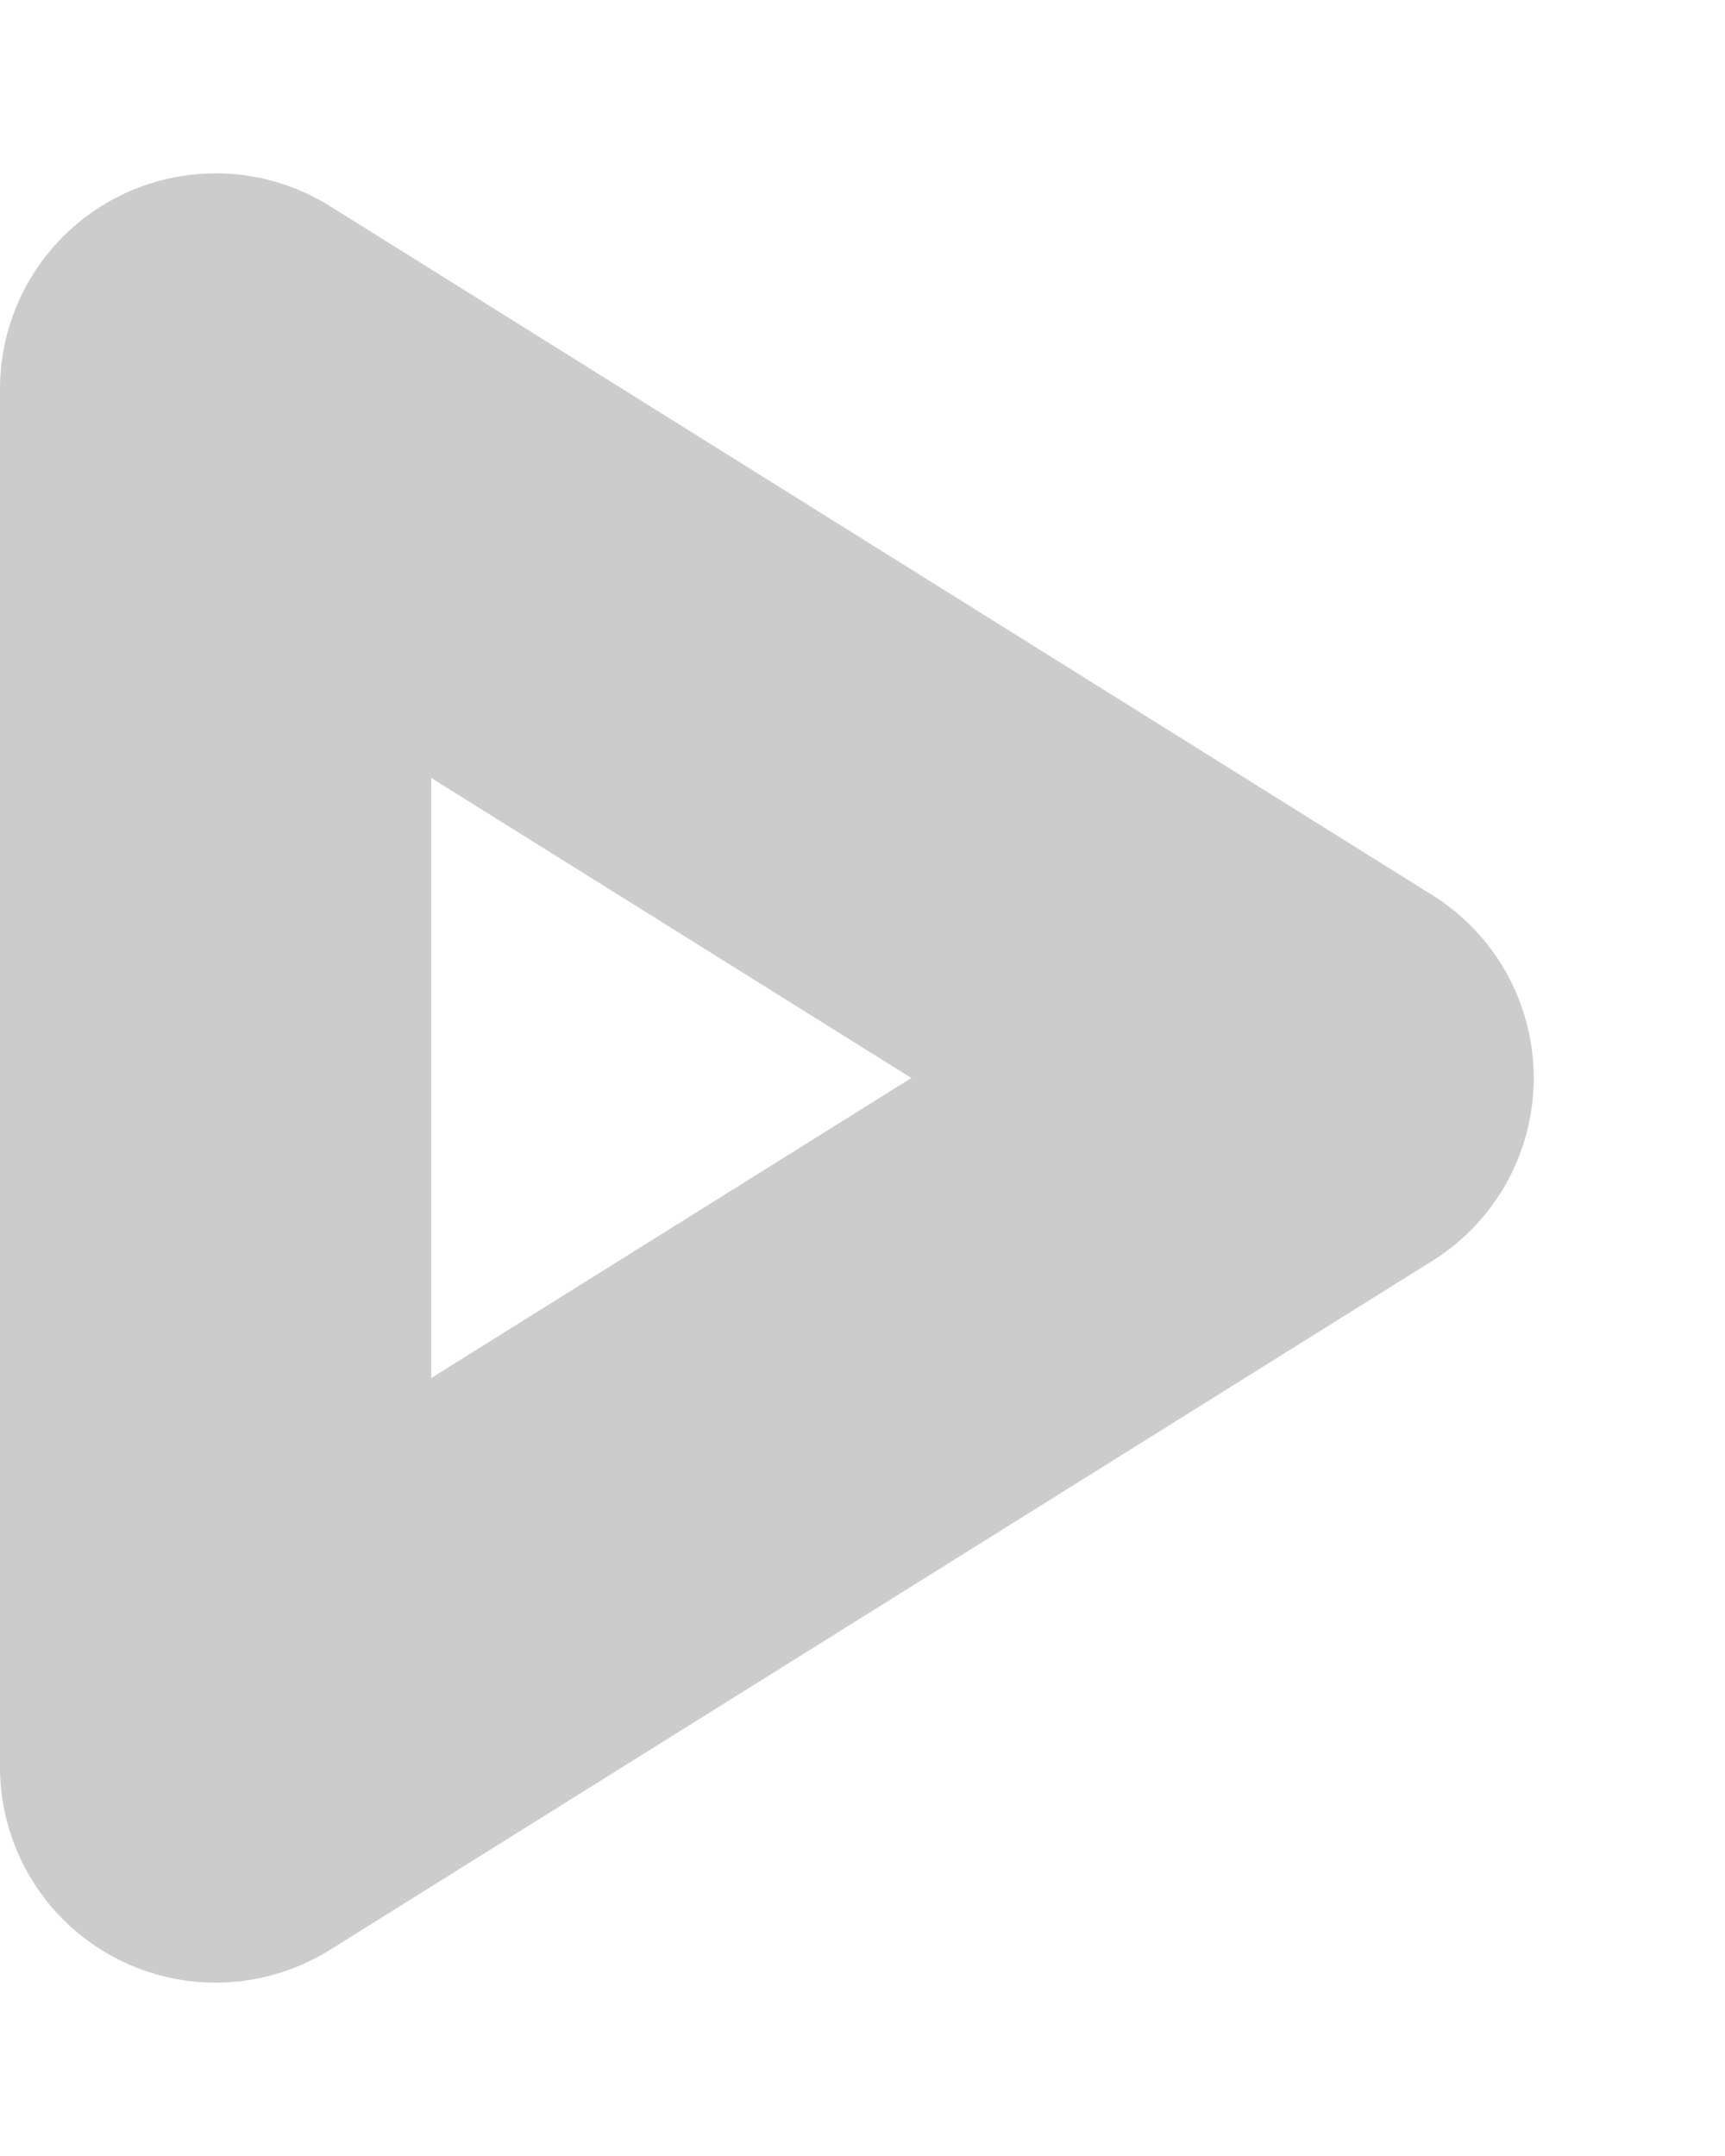 <svg width="8" height="10" viewBox="0 0 8 10" fill="none" xmlns="http://www.w3.org/2000/svg">
  <path d="M1 8.196L1 1.804L6.113 5L1 8.196Z" stroke="#CCCCCC" stroke-width="2" stroke-linejoin="round"/>
</svg>
